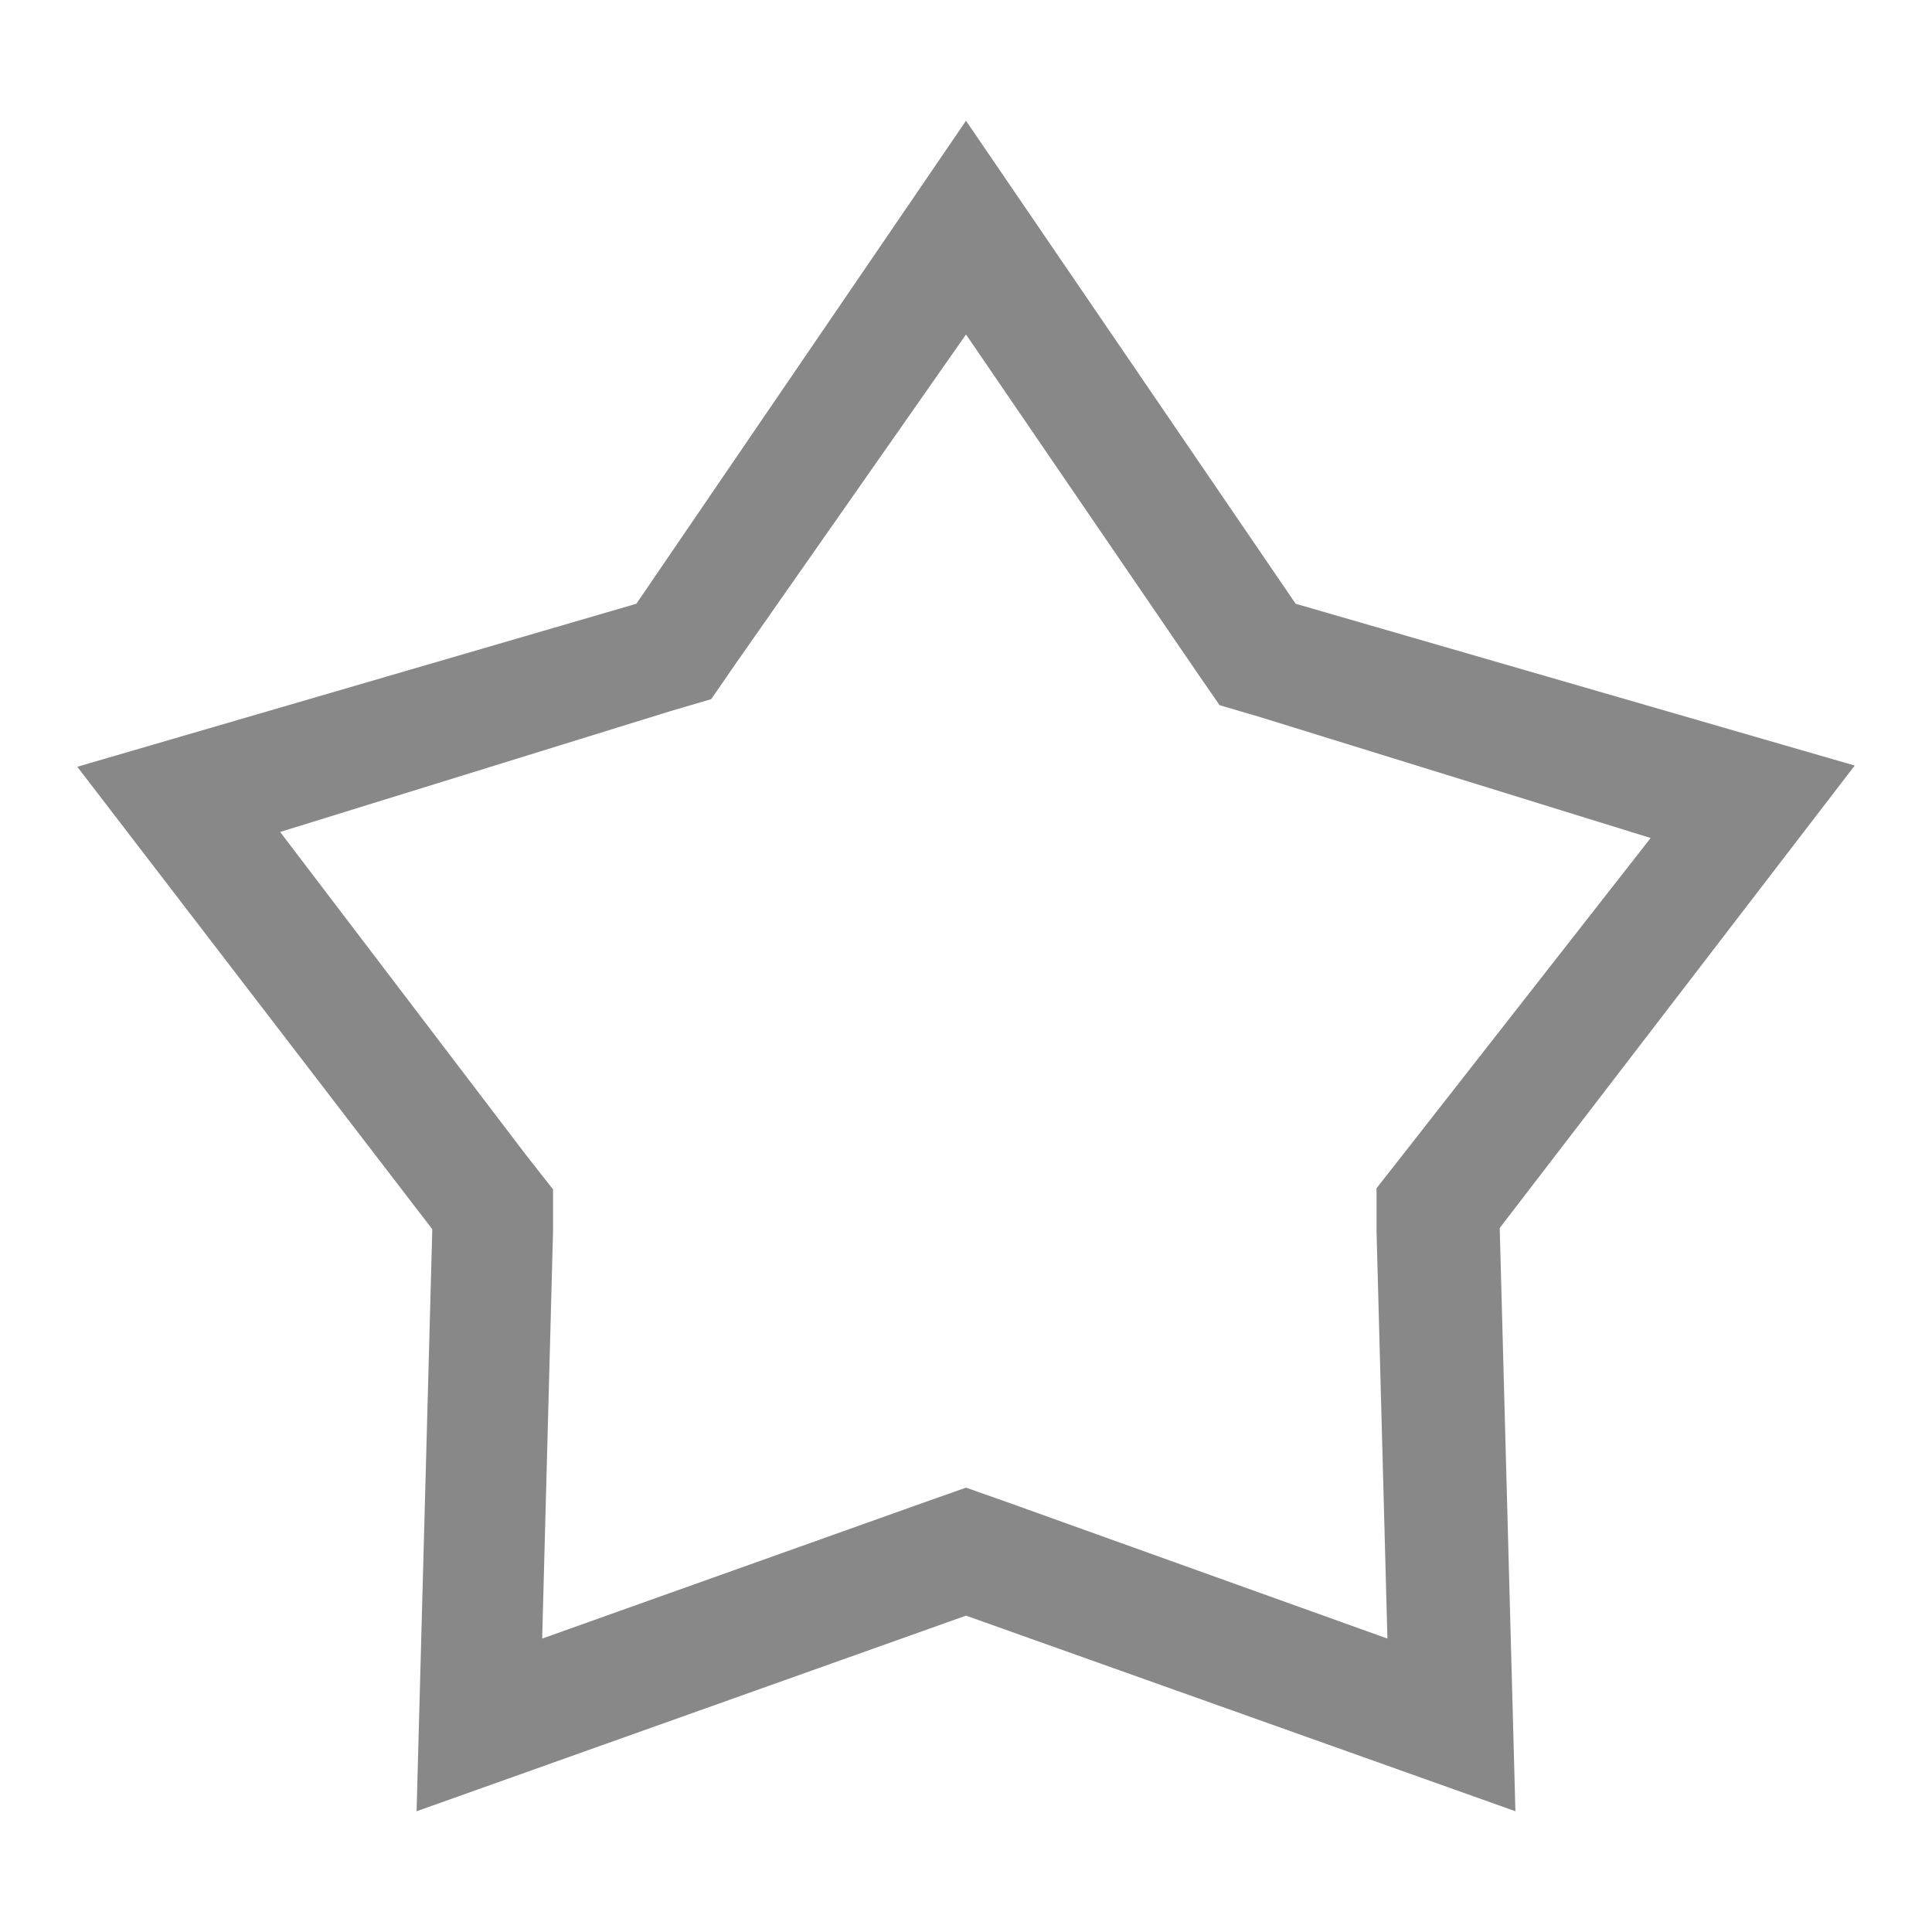<svg id="图层_1" data-name="图层 1" xmlns="http://www.w3.org/2000/svg" xmlns:xlink="http://www.w3.org/1999/xlink" width="16" height="16" viewBox="0 0 16 16"><defs><style>.cls-1{fill:none;}.cls-2{fill:#888;}.cls-3{clip-path:url(#clip-path);}.cls-4{clip-path:url(#clip-path-2);}</style><clipPath id="clip-path"><rect class="cls-1" x="-1101.17" y="-332.67" width="20" height="20"/></clipPath><clipPath id="clip-path-2"><rect class="cls-1" x="-1063" y="-333" width="20" height="20"/></clipPath></defs><title>icon</title><path class="cls-2" d="M8,2.77,9.9,5.55l.2.29.34.1,3.23,1L11.62,9.56l-.22.28v.36l.09,3.37L8.34,12.44,8,12.32l-.34.12L4.49,13.57l.09-3.37V9.85l-.22-.28L2.32,6.89l3.23-1,.34-.1.2-.29L8,2.77M8,1,5.27,5,.64,6.35l2.94,3.83L3.45,15,8,13.38,12.55,15l-.13-4.83,2.94-3.83L10.73,5,8,1Z"/></svg>